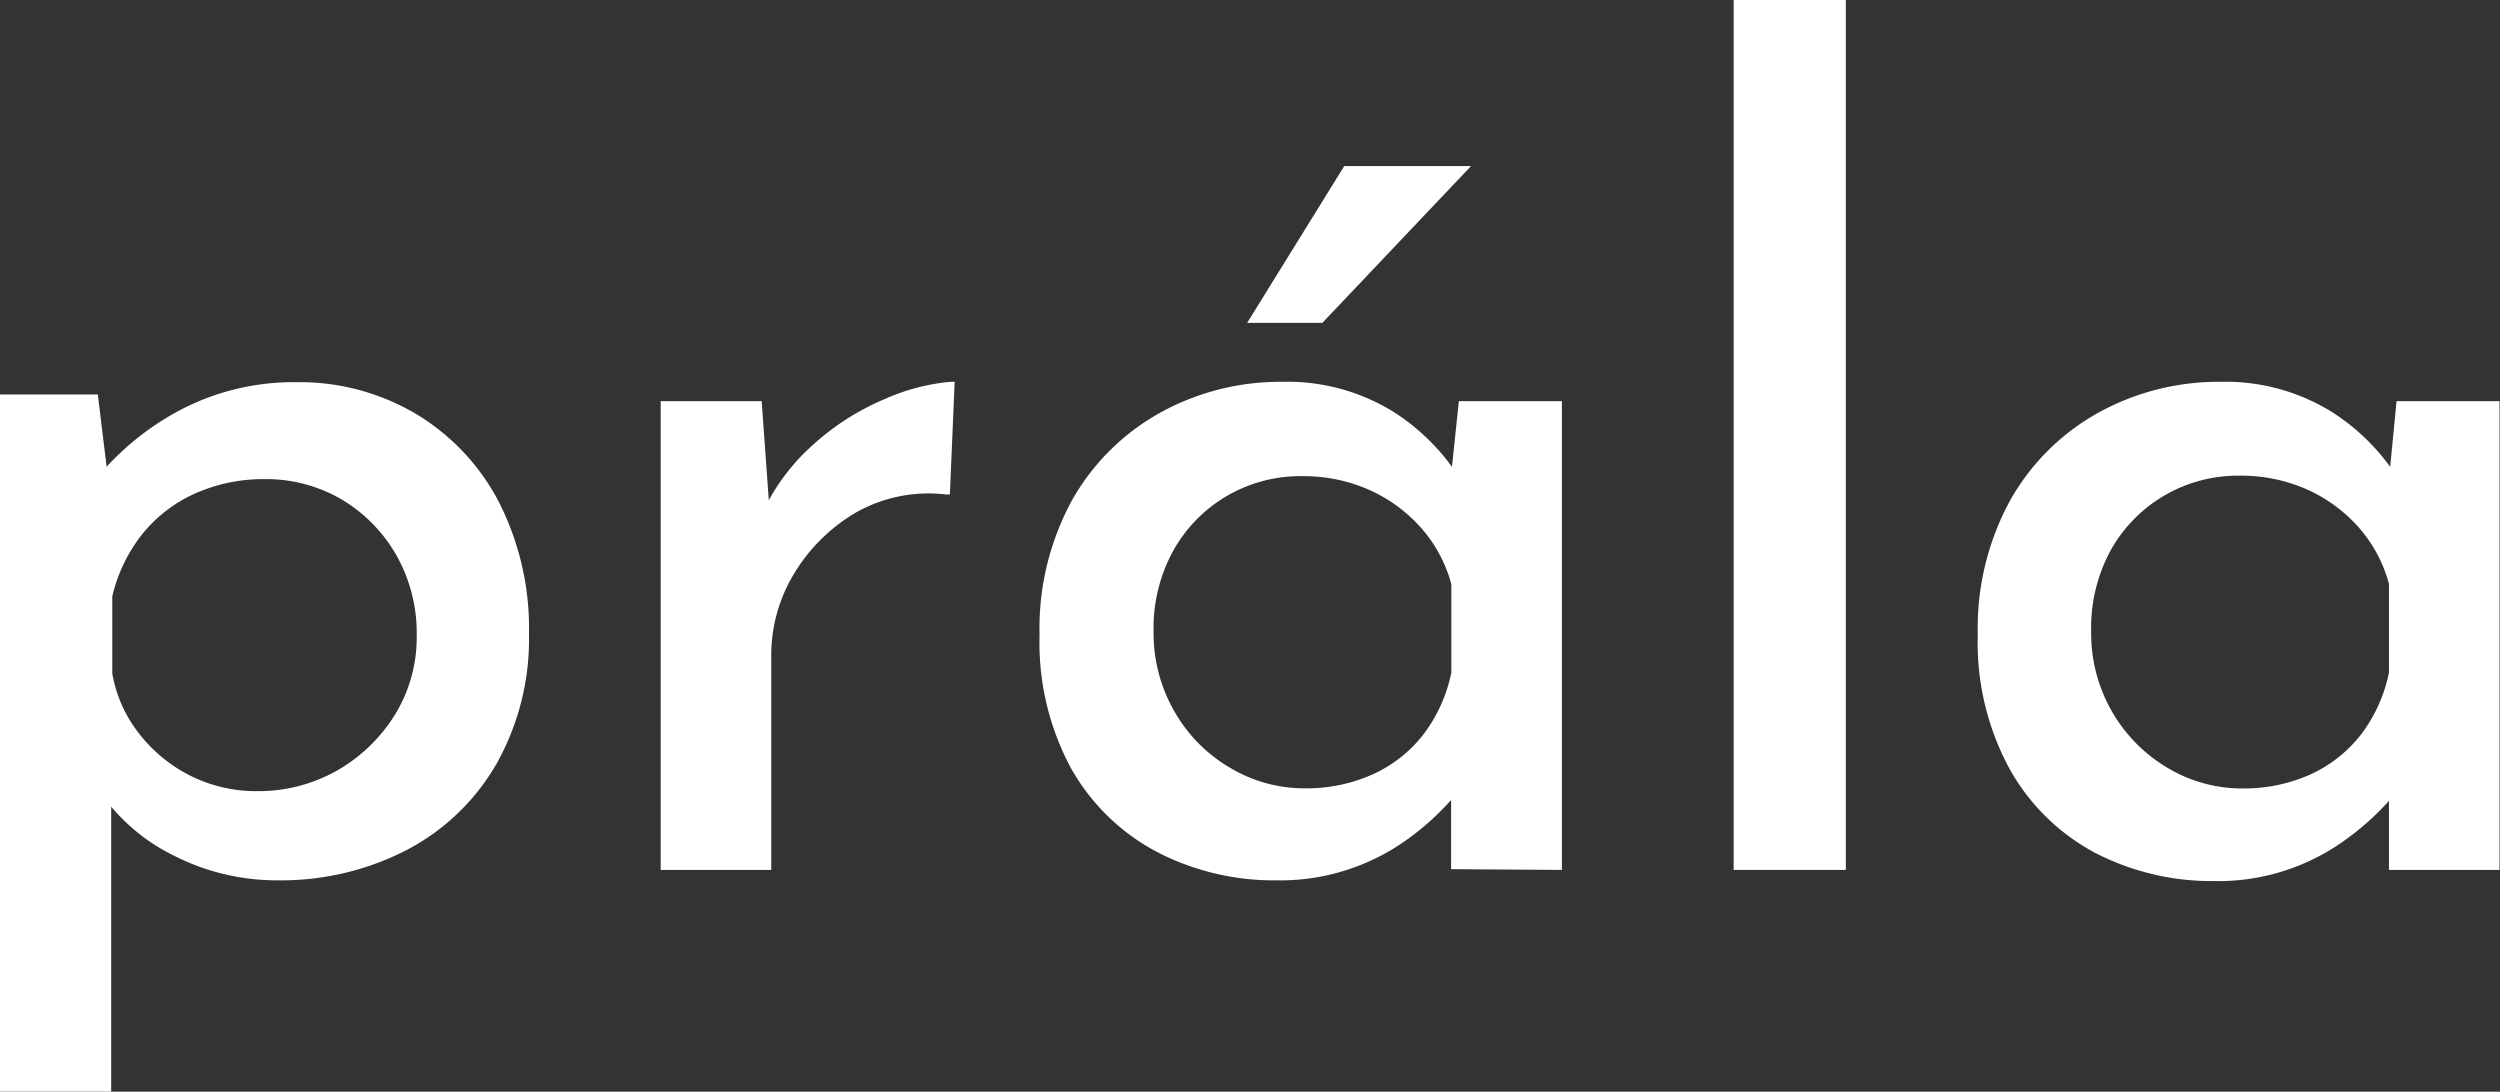 <svg xmlns="http://www.w3.org/2000/svg" viewBox="0 0 203.5 88.86">
  <rect x="0" y="0" width="203.5" height="88.86" fill="#333333" stroke="none"/>
  <defs>
    <style>
      .cls-1 {
        fill: #fff;
      }
    </style>
  </defs>
  <g id="Layer_2" data-name="Layer 2">
    <g id="Слой_1" data-name="Слой 1">
      <g>
        <path class="cls-1" d="M33.79,33.65a18.6,18.6,0,0,0-9.63-2.54,19.9,19.9,0,0,0-9.48,2.26,22.37,22.37,0,0,0-6,4.62l-.72-5.88H0V88.86H9.05V65.66a15.64,15.64,0,0,0,5.13,4,18.42,18.42,0,0,0,8.35,2,22.36,22.36,0,0,0,10.52-2.44,18.14,18.14,0,0,0,7.34-7,20.74,20.74,0,0,0,2.67-10.63,22.65,22.65,0,0,0-2.49-10.8A18.1,18.1,0,0,0,33.79,33.65Zm.13,18.08a12,12,0,0,1-1.81,6.51,13.32,13.32,0,0,1-4.74,4.52A13,13,0,0,1,20.9,64.4a11.94,11.94,0,0,1-5.45-1.28,12.2,12.2,0,0,1-4.2-3.5,10.86,10.86,0,0,1-2.11-4.8V48.54a12.92,12.92,0,0,1,2.39-5,11.61,11.61,0,0,1,4.24-3.32A13.66,13.66,0,0,1,21.53,39a12.21,12.21,0,0,1,6.24,1.63,12.5,12.5,0,0,1,4.47,4.52A12.86,12.86,0,0,1,33.92,51.73Z"/>
        <path class="cls-1" d="M72,32.49a20.55,20.55,0,0,0-5.89,3.78,16.83,16.83,0,0,0-3.53,4.45L62,32.65H53.78V70.81h9V53.37a12.78,12.78,0,0,1,1.82-6.61,14.33,14.33,0,0,1,5-5A12,12,0,0,1,77,40.25l.32,0,.39-9.17h-.33A16.77,16.77,0,0,0,72,32.49Z"/>
        <polygon class="cls-1" points="119.74 13.52 109.42 13.52 101.81 25.81 101.52 26.28 107.64 26.28 119.74 13.52"/>
        <path class="cls-1" d="M127.14,70.81V32.65h-8.39L118.19,38a17.46,17.46,0,0,0-4.75-4.47,16.42,16.42,0,0,0-9.1-2.45,20.2,20.2,0,0,0-9.86,2.49,18.57,18.57,0,0,0-7.19,7.1,21.76,21.76,0,0,0-2.67,11,21.57,21.57,0,0,0,2.58,10.9,17.3,17.3,0,0,0,7,6.79,20.7,20.7,0,0,0,9.71,2.3,17.69,17.69,0,0,0,10.75-3.41,21.82,21.82,0,0,0,3.26-2.91l.2-.21v5.62Zm-9-16.06a12.44,12.44,0,0,1-2.25,5,10.91,10.91,0,0,1-4.1,3.26,13.18,13.18,0,0,1-5.59,1.16,11.76,11.76,0,0,1-6.1-1.69,12.39,12.39,0,0,1-4.52-4.6,12.77,12.77,0,0,1-1.68-6.47,13.09,13.09,0,0,1,1.64-6.65,11.82,11.82,0,0,1,10.48-6,13.2,13.2,0,0,1,5.4,1.1,12.42,12.42,0,0,1,4.25,3.1,11.35,11.35,0,0,1,2.47,4.6Z"/>
        <rect class="cls-1" x="141.12" width="9.13" height="70.81"/>
        <path class="cls-1" d="M170.54,69.42a20.7,20.7,0,0,0,9.71,2.3A17.61,17.61,0,0,0,191,68.3a21.85,21.85,0,0,0,3.27-2.9l.19-.21v5.62h9V32.65h-8.38L194.56,38a17.46,17.46,0,0,0-4.75-4.47,16.43,16.43,0,0,0-9.11-2.45,20.19,20.19,0,0,0-9.85,2.49,18.57,18.57,0,0,0-7.19,7.1,21.71,21.71,0,0,0-2.67,11,21.52,21.52,0,0,0,2.58,10.9A17.24,17.24,0,0,0,170.54,69.42Zm-.32-18.05a13.19,13.19,0,0,1,1.63-6.65,11.85,11.85,0,0,1,10.49-6,13.2,13.2,0,0,1,5.4,1.1,12.36,12.36,0,0,1,4.25,3.1,11.41,11.41,0,0,1,2.47,4.6v7.24a12.44,12.44,0,0,1-2.25,5,11,11,0,0,1-4.1,3.26,13.18,13.18,0,0,1-5.59,1.16,11.76,11.76,0,0,1-6.1-1.69,12.55,12.55,0,0,1-4.52-4.6A12.77,12.77,0,0,1,170.22,51.37Z"/>
      </g>
    </g>
  </g>
</svg>
